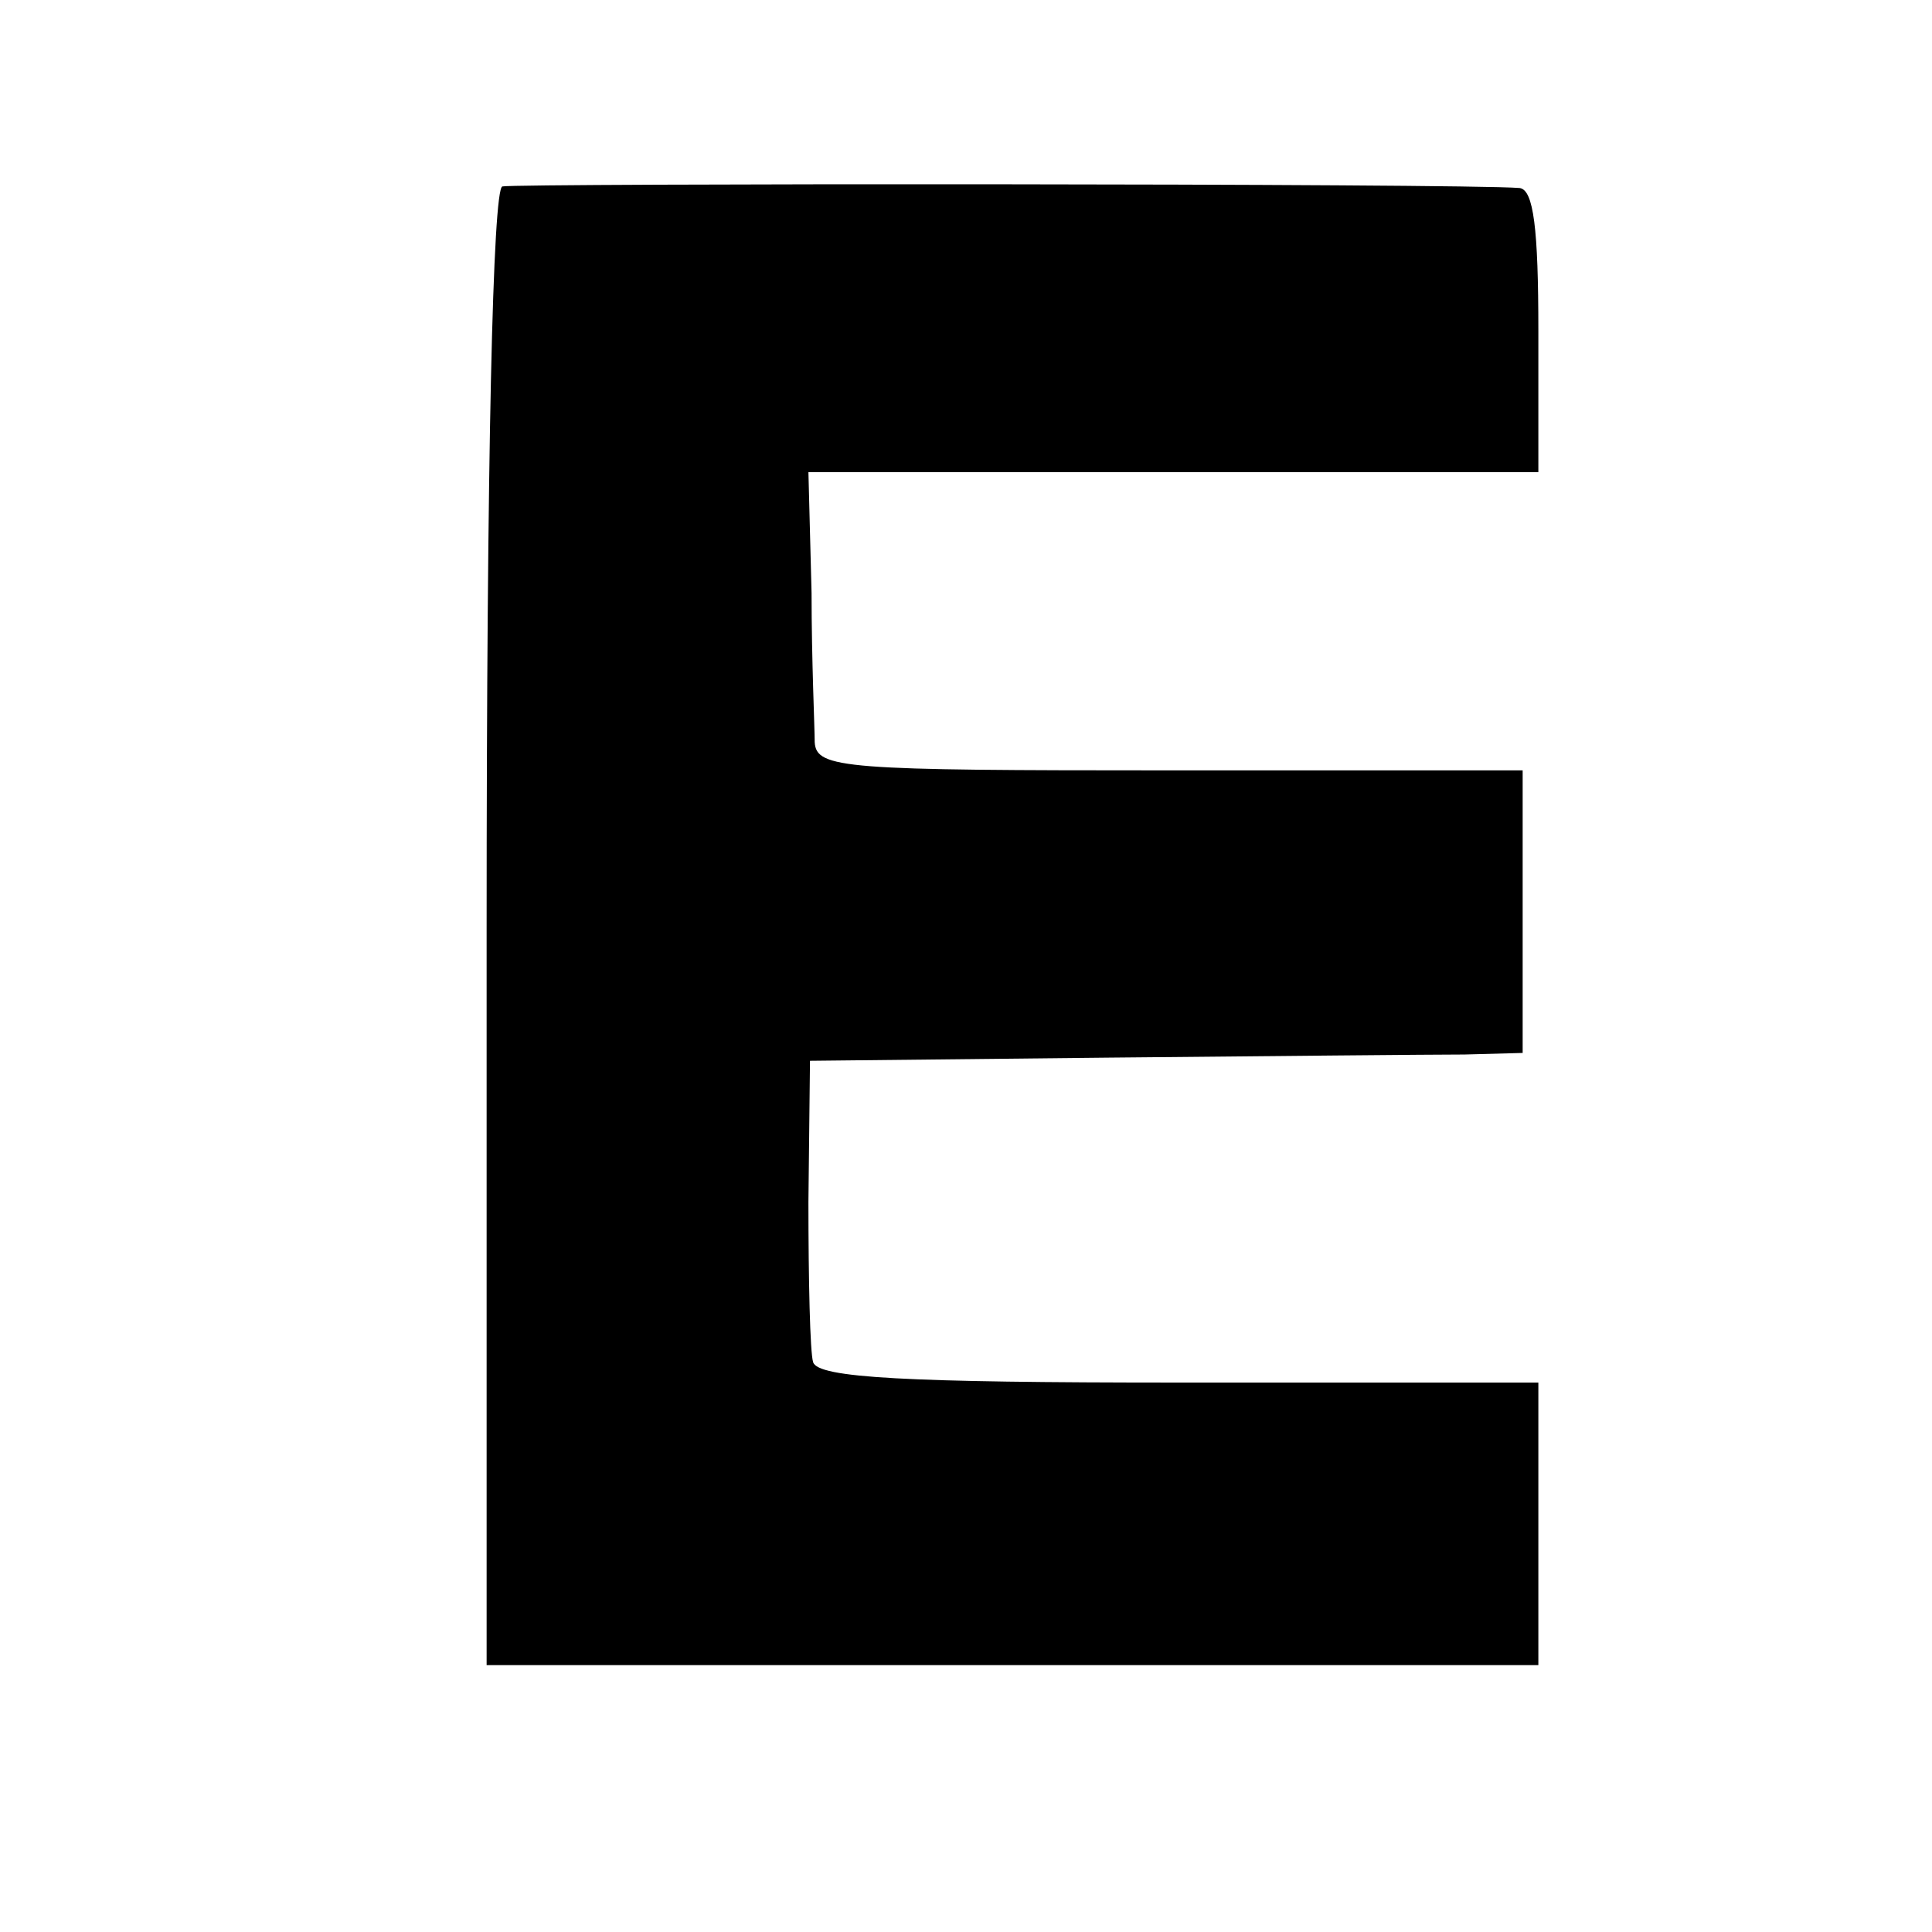 <?xml version="1.0" standalone="no"?>
<!DOCTYPE svg PUBLIC "-//W3C//DTD SVG 20010904//EN"
 "http://www.w3.org/TR/2001/REC-SVG-20010904/DTD/svg10.dtd">
<svg version="1.0" xmlns="http://www.w3.org/2000/svg"
 width="16pt" height="16pt" viewBox="0 0 16 16"
 preserveAspectRatio="xMidYMid meet">
<g transform="translate(0,16) scale(0.013,-0.013)"
fill="#000000" stroke="none">
<path d="M320 1112 c-6 -2 -10 -169 -10 -473 l0 -469 335 0 335 0 0 90 0 90
-229 0 c-174 0 -230 3 -233 13 -2 6 -3 53 -3 102 l1 90 189 2 c105 1 207 2
228 2 l37 1 0 90 0 90 -225 0 c-207 0 -225 1 -226 18 0 9 -2 52 -2 95 l-2 77
232 0 233 0 0 90 c0 65 -3 90 -12 91 -37 3 -640 3 -648 1z"/>
</g>
</svg>
